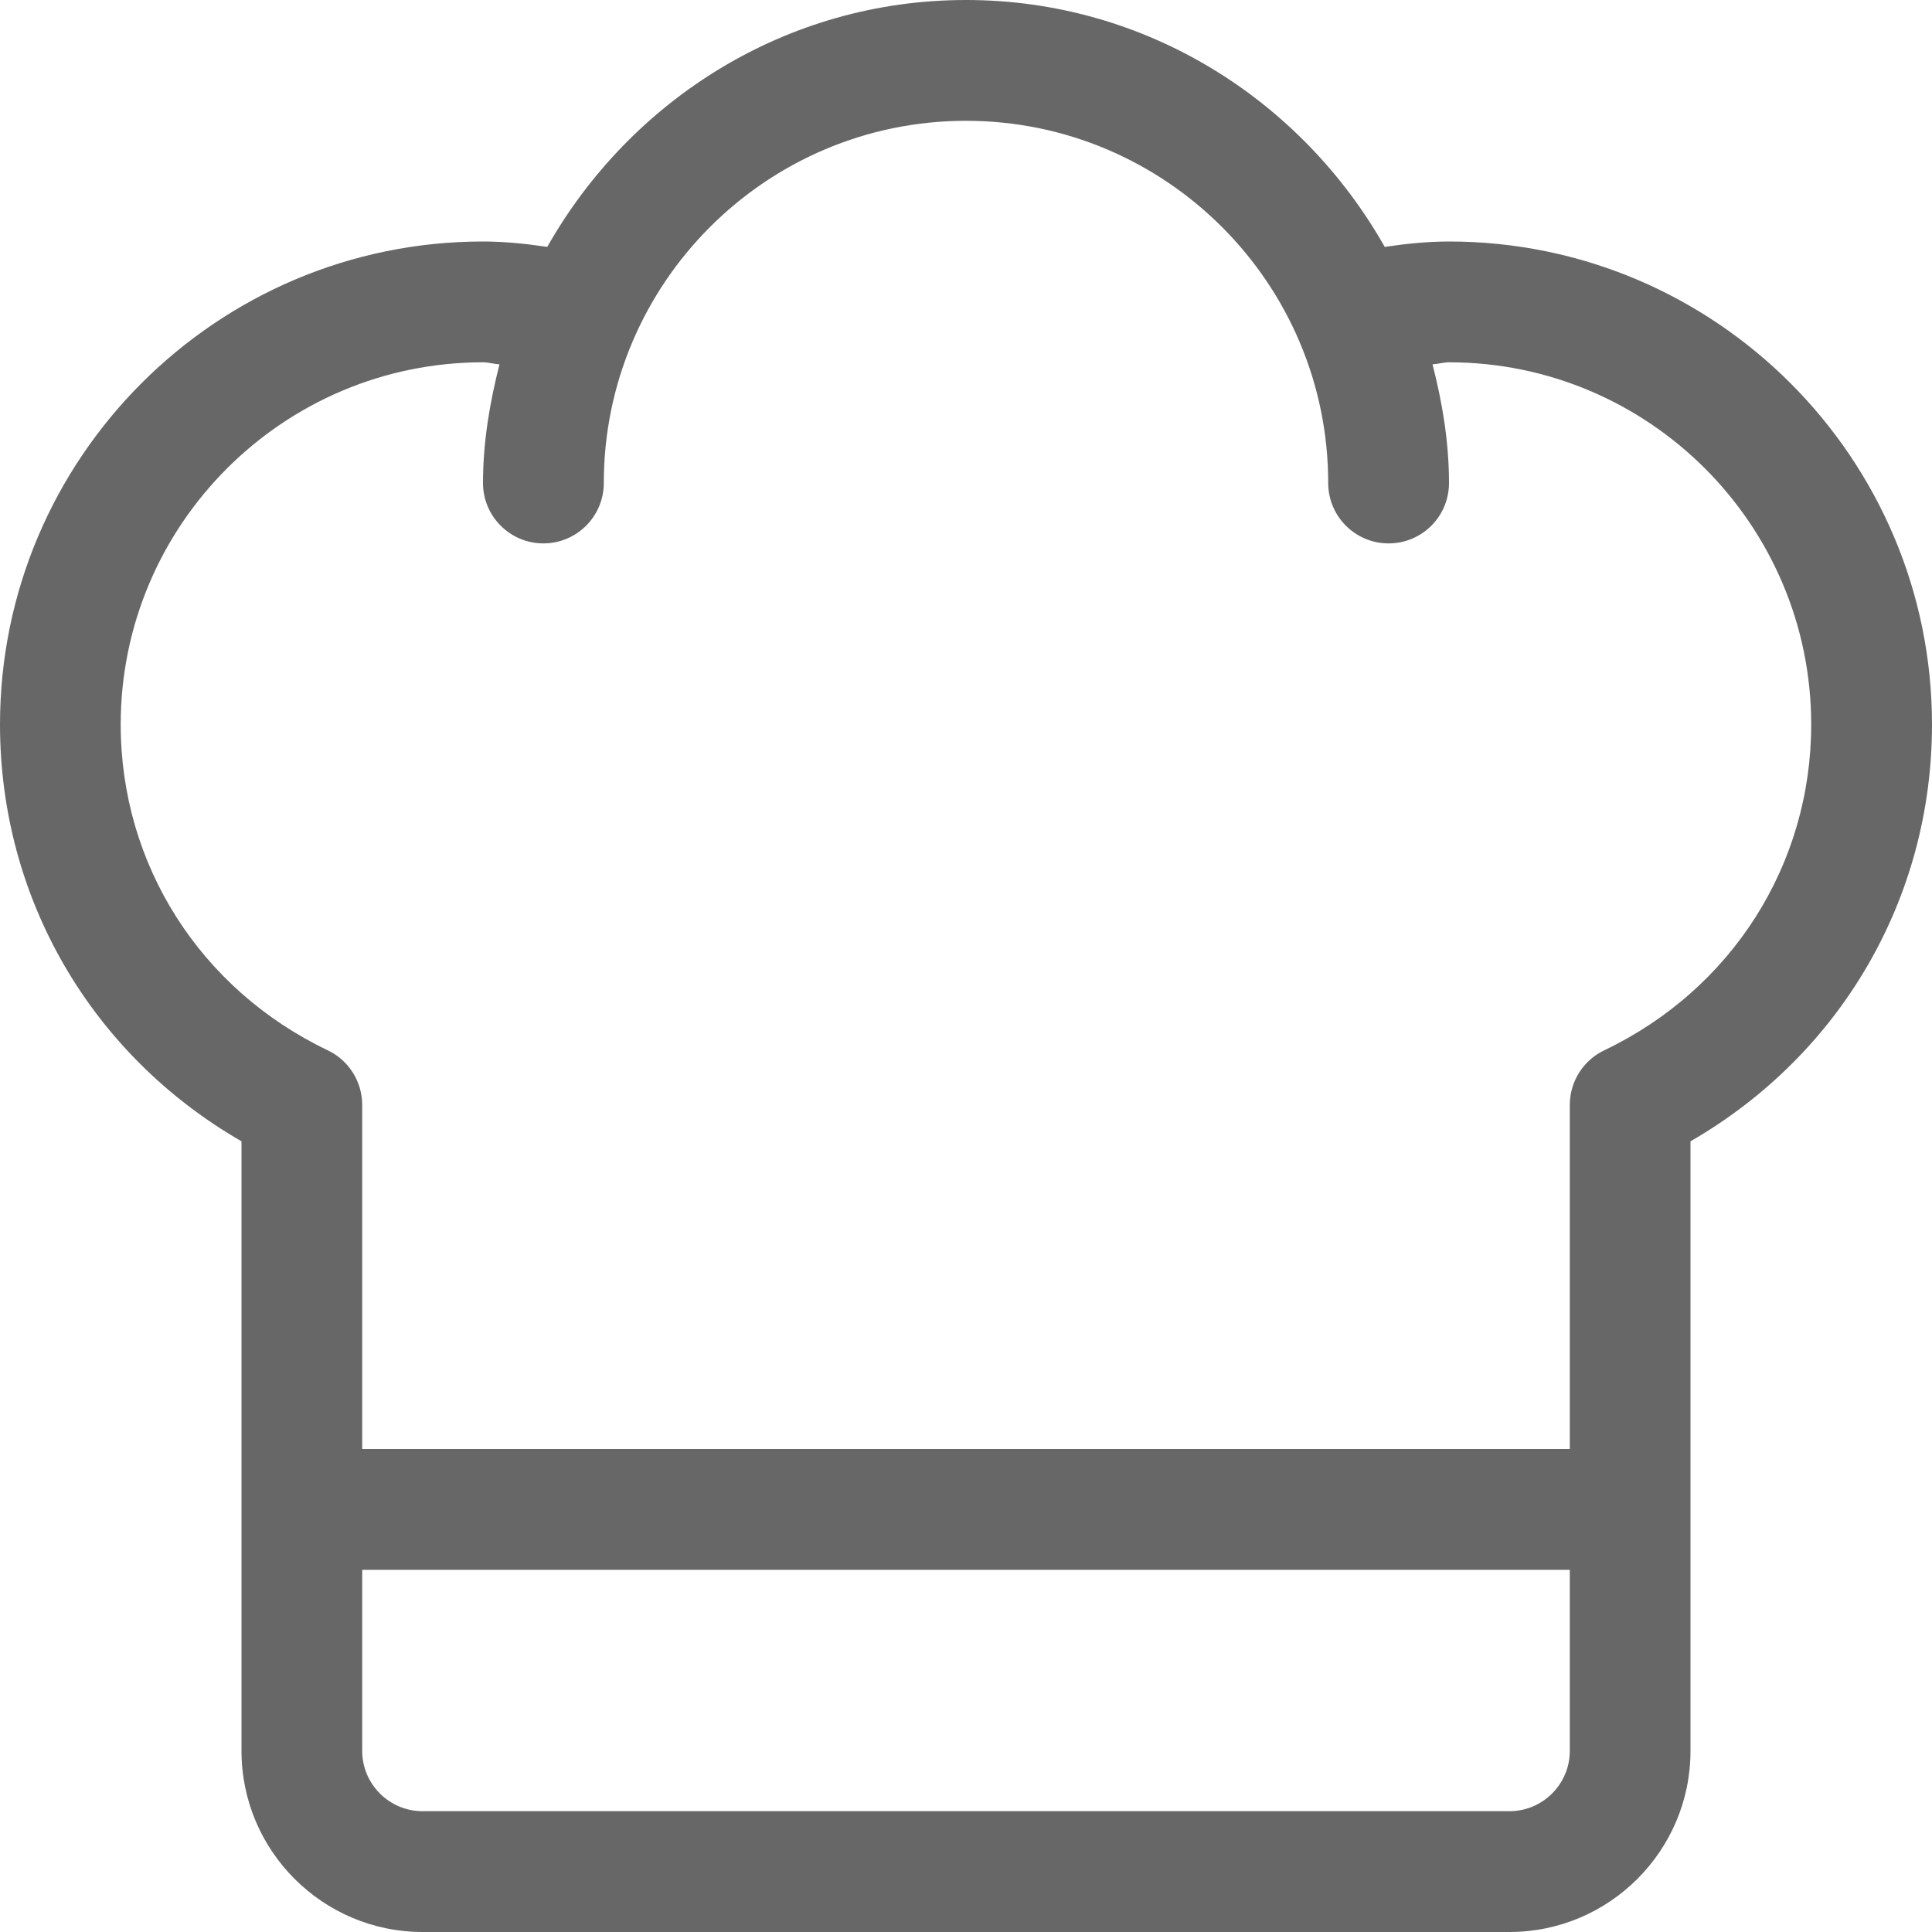 <svg width="19" height="19" viewBox="0 0 19 19" fill="none" xmlns="http://www.w3.org/2000/svg">
<path d="M14.25 2.375C14.045 2.375 13.834 2.396 13.618 2.428C12.802 0.986 11.271 0 9.5 0C7.728 0 6.199 0.986 5.382 2.428C5.166 2.396 4.955 2.375 4.75 2.375C2.131 2.375 0 4.505 0 7.125C0 8.837 0.9 10.374 2.375 11.224V17.219C2.375 18.201 3.174 19 4.156 19H14.844C15.826 19 16.625 18.201 16.625 17.219V11.224C18.099 10.374 19 8.837 19 7.125C19 4.505 16.869 2.375 14.25 2.375ZM14.844 17.812H4.156C3.829 17.812 3.562 17.546 3.562 17.219V15.438H15.438V17.219C15.438 17.546 15.171 17.812 14.844 17.812ZM15.775 10.33C15.569 10.429 15.438 10.638 15.438 10.866V14.25H3.562V10.866C3.562 10.638 3.431 10.429 3.225 10.33C1.968 9.73 1.187 8.502 1.187 7.125C1.187 5.161 2.785 3.563 4.75 3.563C4.8 3.563 4.861 3.58 4.912 3.583C4.817 3.958 4.75 4.345 4.75 4.75C4.75 5.078 5.016 5.344 5.344 5.344C5.672 5.344 5.938 5.078 5.938 4.75C5.938 2.786 7.536 1.188 9.5 1.188C11.464 1.188 13.062 2.786 13.062 4.75C13.062 5.078 13.328 5.344 13.656 5.344C13.985 5.344 14.25 5.078 14.25 4.75C14.25 4.345 14.184 3.958 14.088 3.583C14.139 3.58 14.2 3.563 14.25 3.563C16.215 3.563 17.812 5.161 17.812 7.125C17.812 8.502 17.032 9.73 15.775 10.33Z" fill="#676767"/>
</svg>
